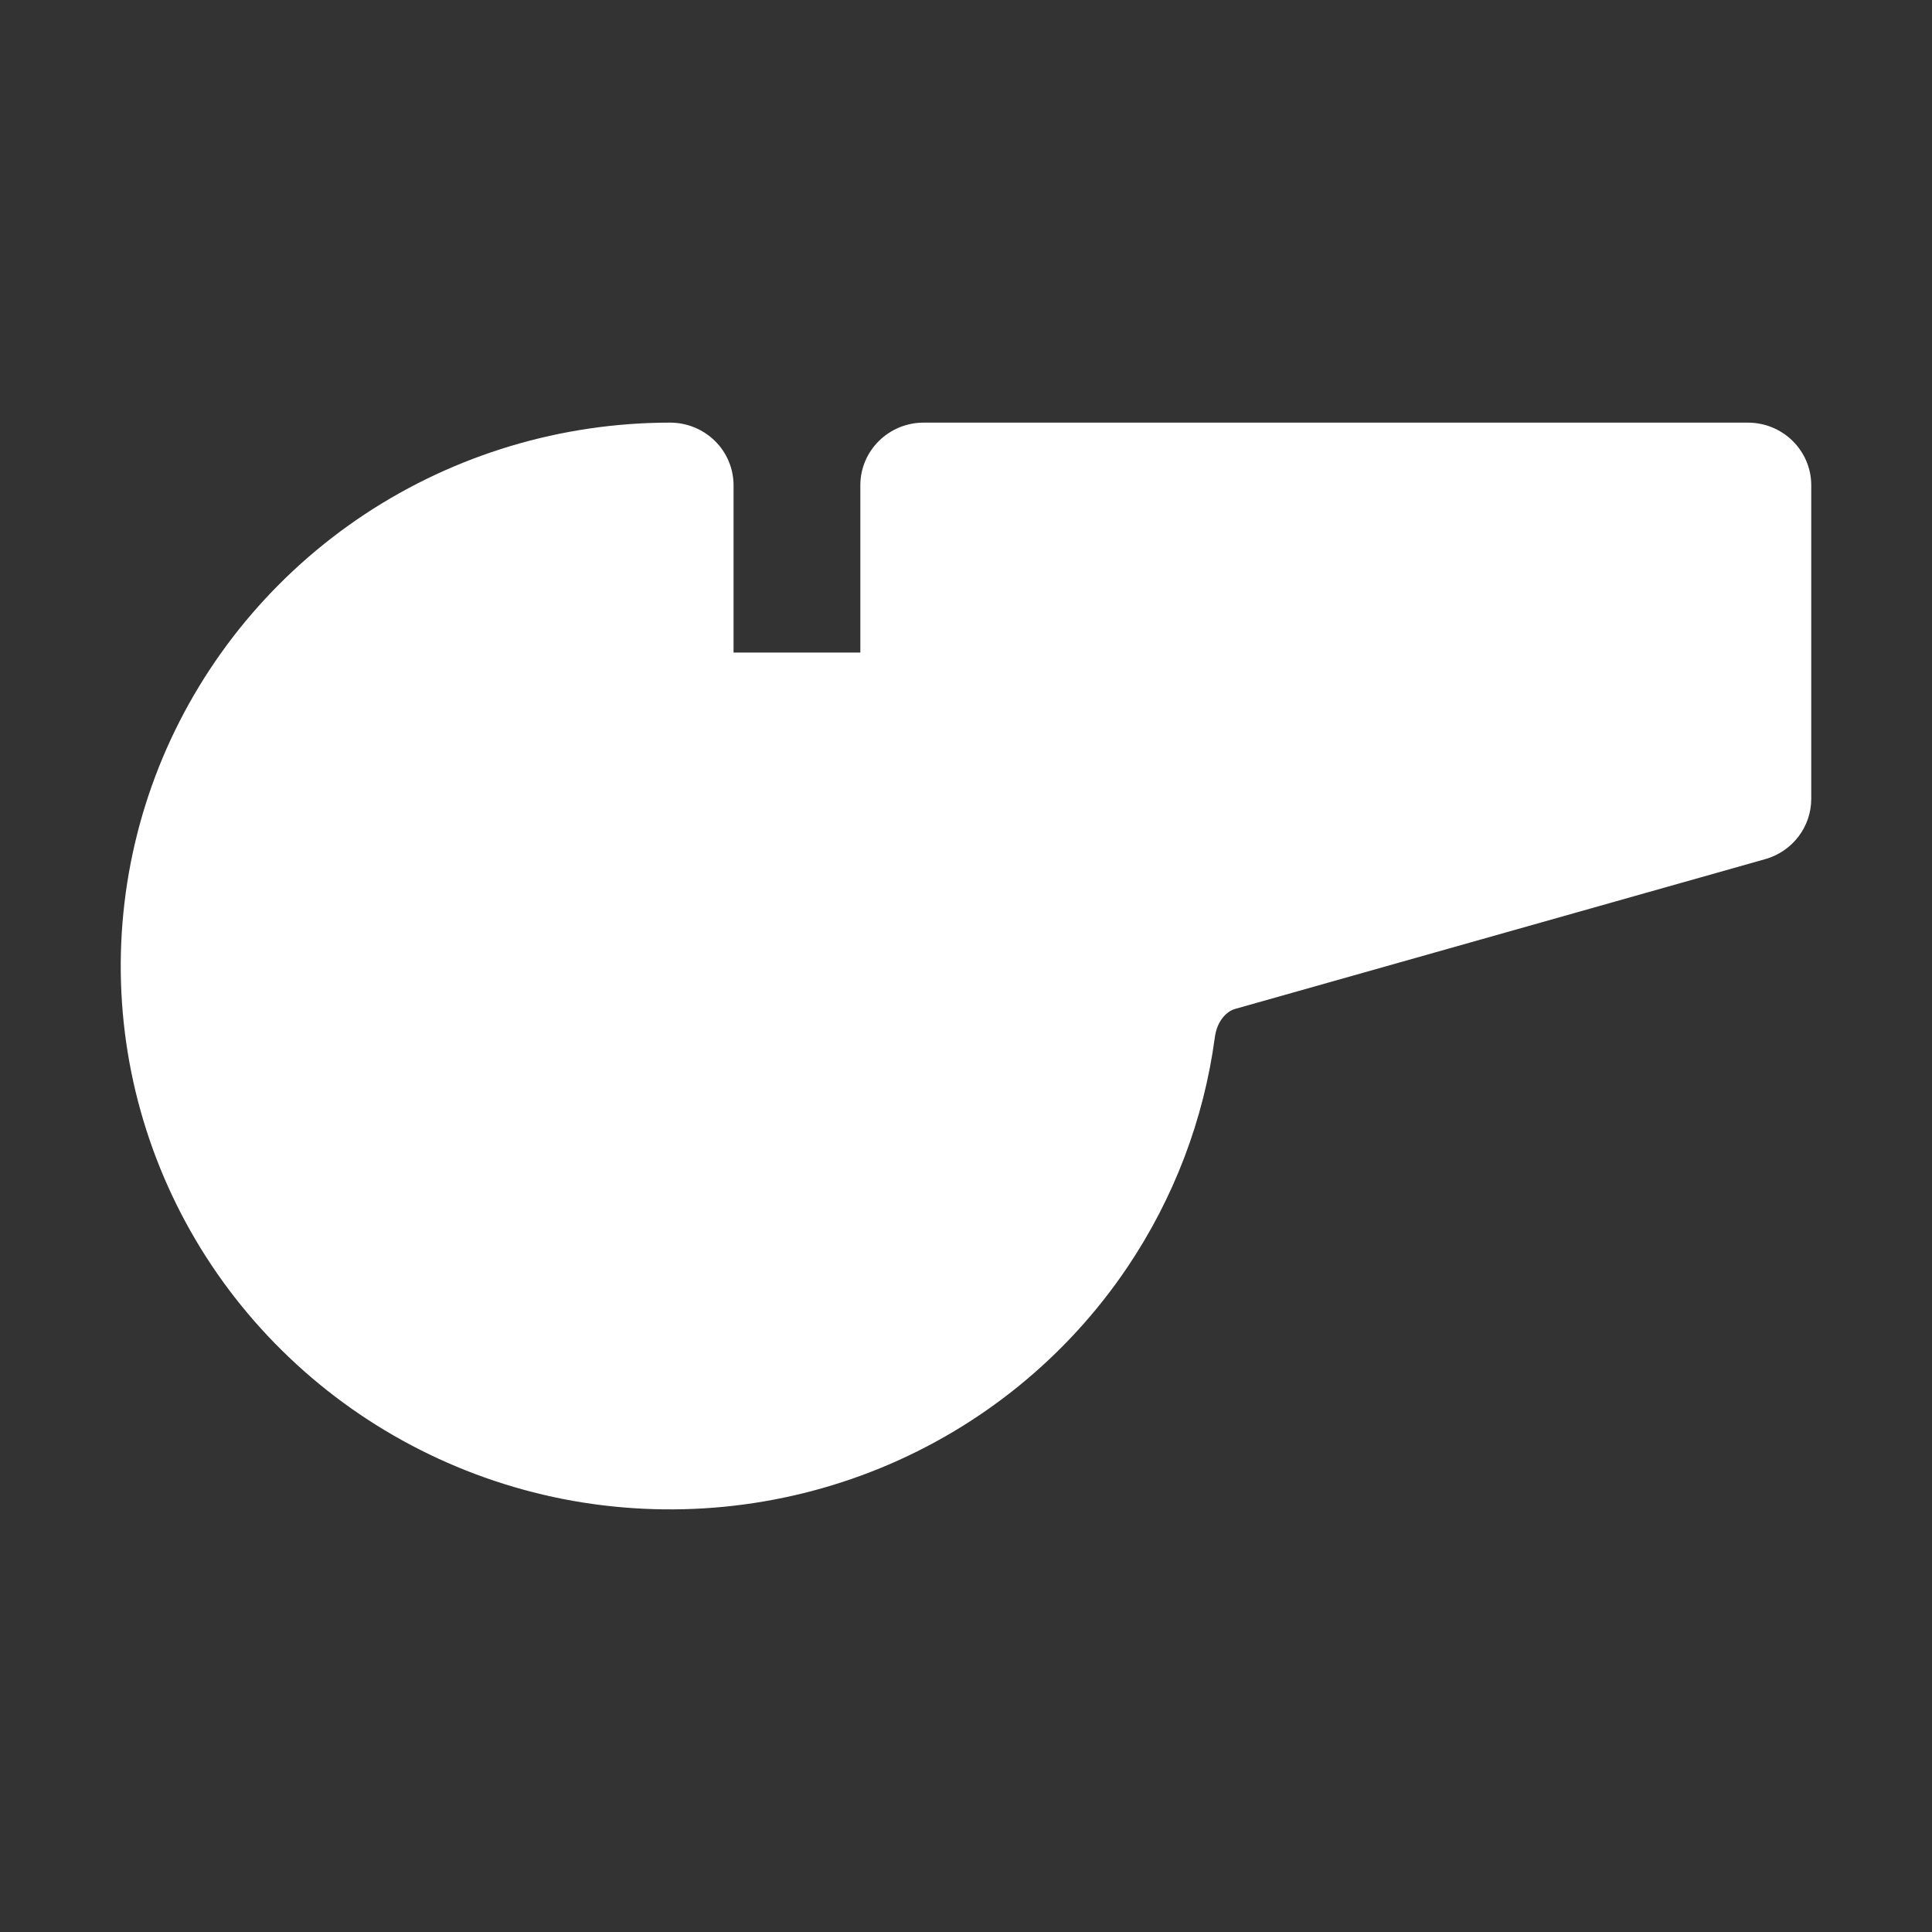 <svg width="16" height="16" viewBox="0 0 16 16" fill="none" xmlns="http://www.w3.org/2000/svg">
<rect x="0" y="0" width="16" height="16" fill="#333333" stroke="none"/>
<path fill-rule="evenodd" clip-rule="evenodd" d="M3.022 4.258C3.77 3.764 4.65 3.5 5.55 3.5C5.689 3.5 5.823 3.555 5.921 3.652C6.02 3.749 6.075 3.882 6.075 4.019L6.075 5.404H7.125V4.019C7.125 3.732 7.36 3.5 7.65 3.5H14.475C14.765 3.5 15 3.732 15 4.019V6.615C15 6.847 14.845 7.051 14.619 7.115L10.227 8.356C10.164 8.374 10.08 8.448 10.061 8.589C9.97 9.27 9.722 9.924 9.333 10.5C8.833 11.24 8.123 11.817 7.291 12.158C6.46 12.498 5.545 12.587 4.662 12.414C3.78 12.24 2.969 11.811 2.333 11.182C1.696 10.553 1.263 9.751 1.087 8.878C0.912 8.005 1.002 7.1 1.346 6.278C1.691 5.456 2.274 4.753 3.022 4.258Z" fill="white"/>
</svg>
